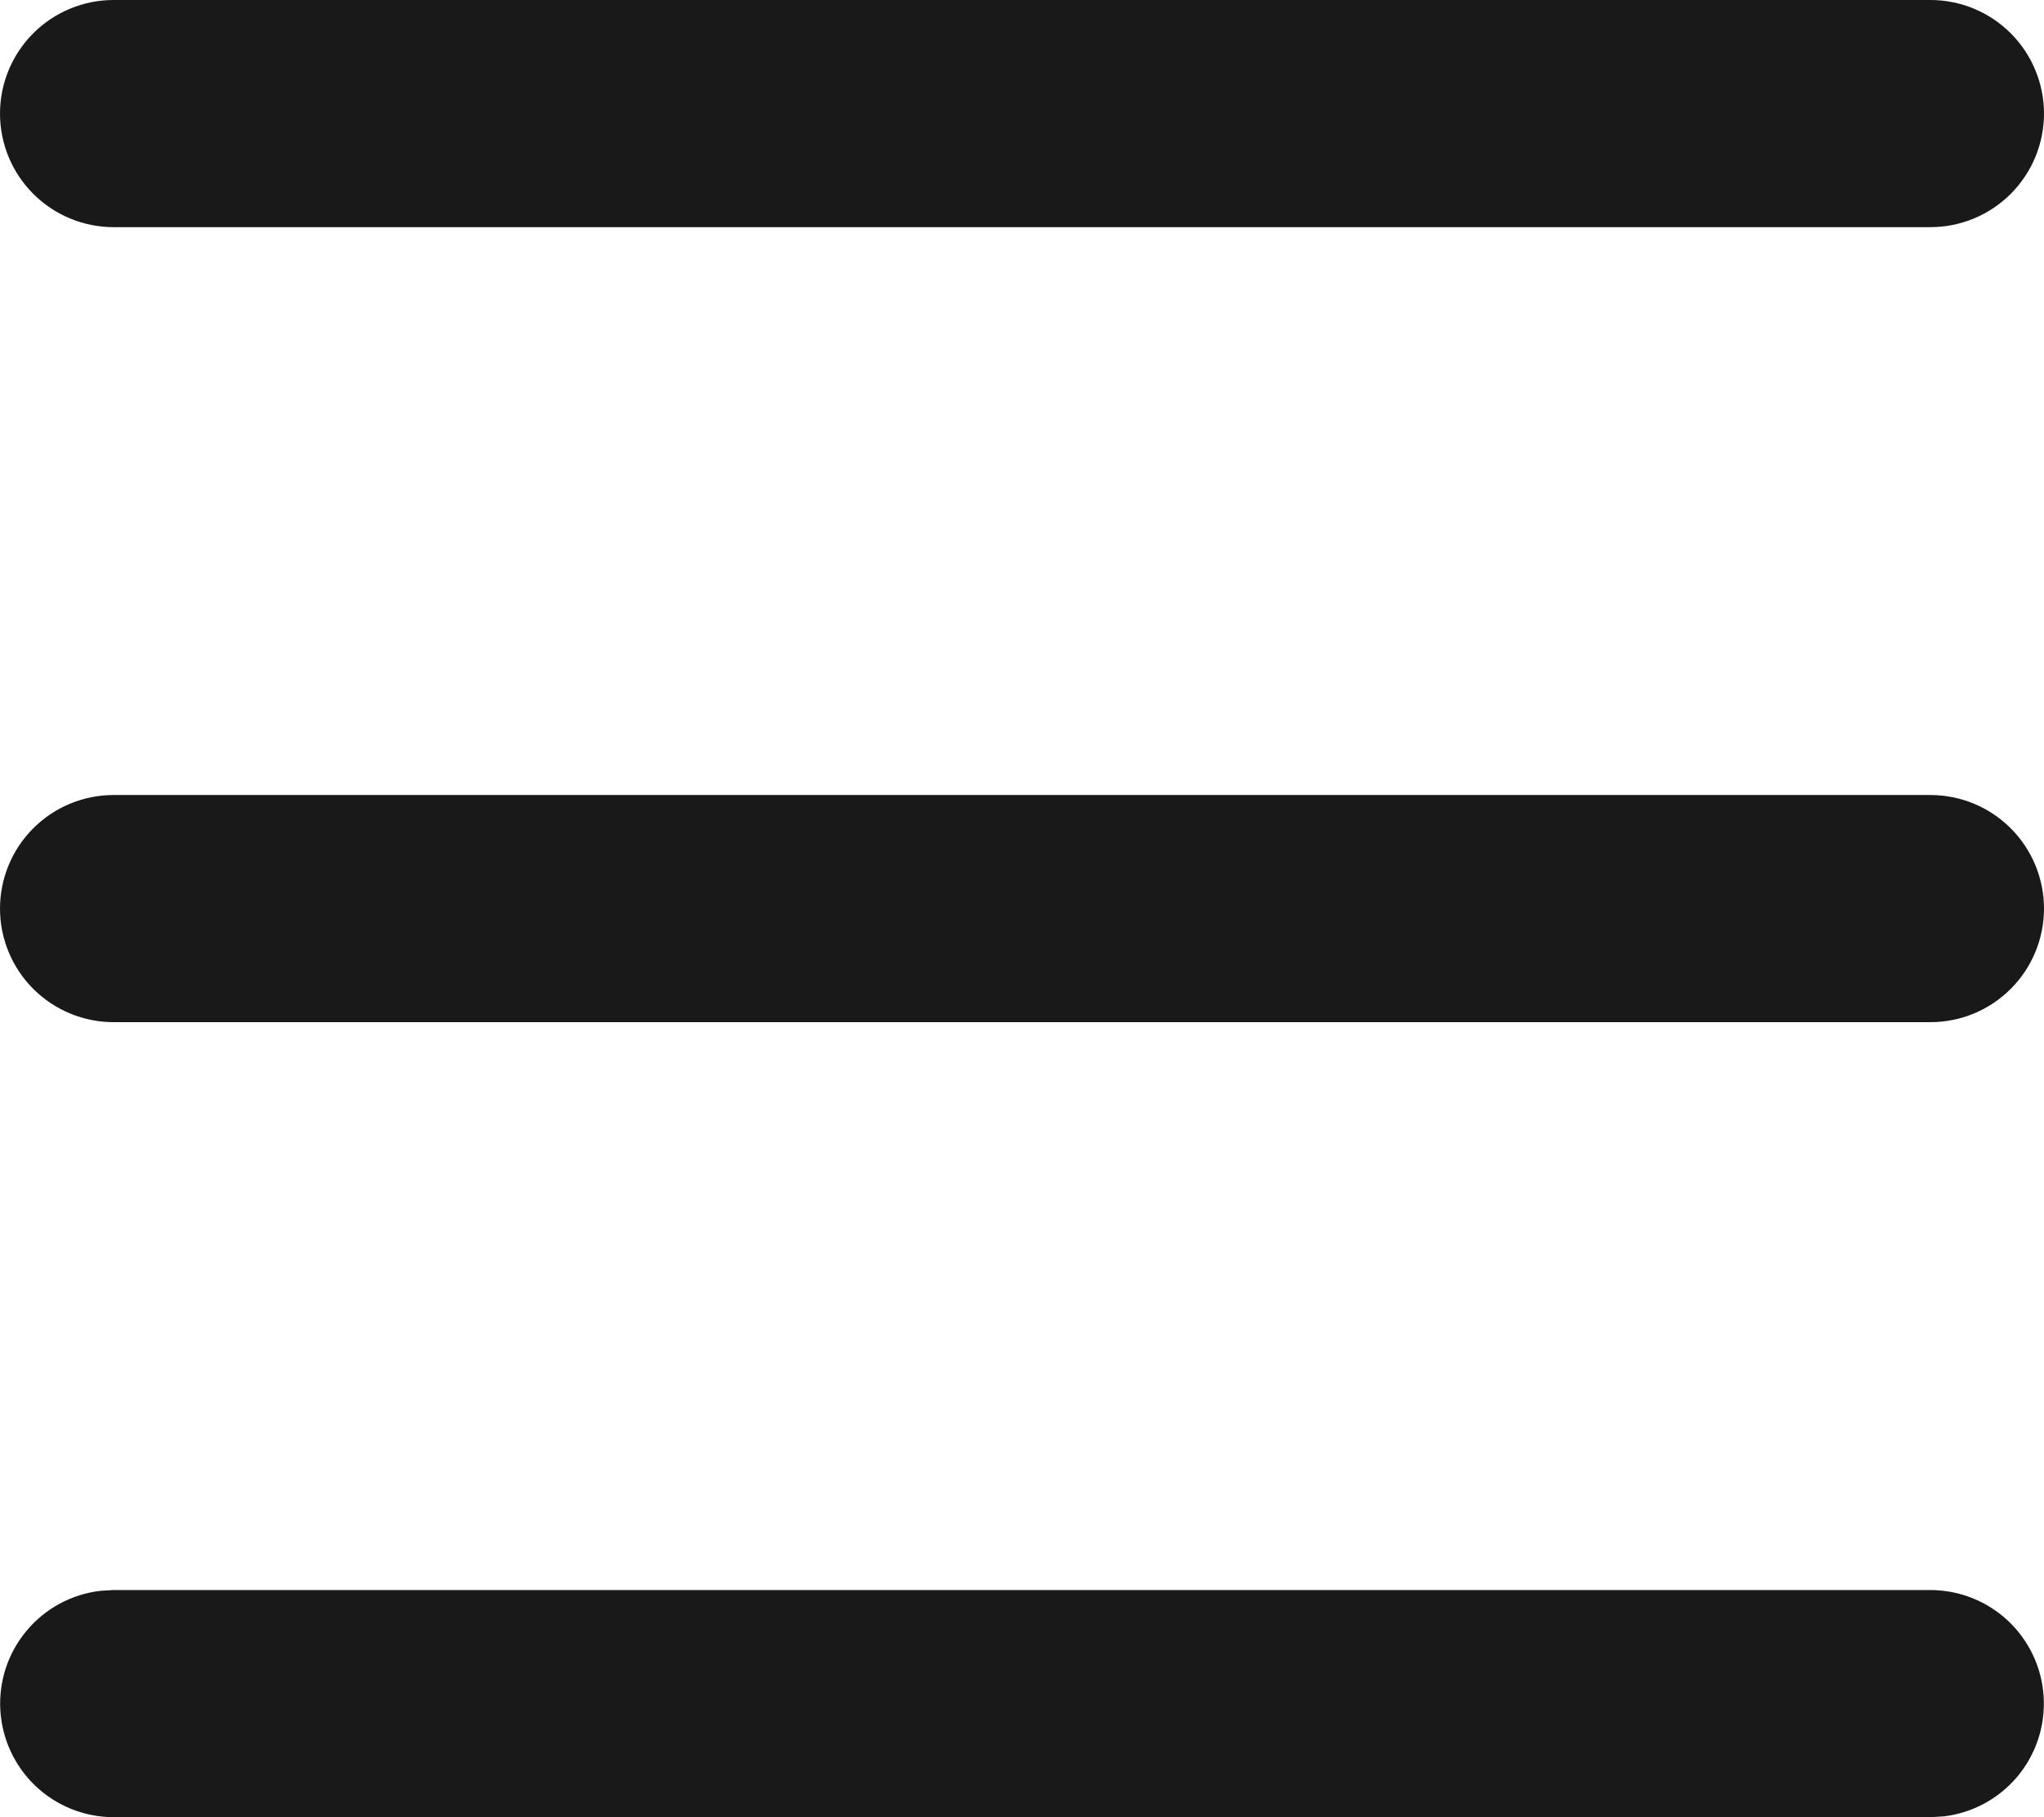 <svg width="36" height="32" viewBox="0 0 36 32" fill="none" xmlns="http://www.w3.org/2000/svg">
<path d="M34 28C34.51 28.001 35 28.196 35.371 28.546C35.741 28.896 35.965 29.374 35.994 29.883C36.024 30.392 35.859 30.893 35.532 31.284C35.204 31.675 34.74 31.926 34.234 31.986L34 32H2C1.49 31.999 1 31.804 0.629 31.454C0.259 31.104 0.036 30.626 0.006 30.117C-0.024 29.608 0.141 29.107 0.469 28.716C0.796 28.325 1.26 28.074 1.766 28.014L2 28H34ZM34 14C34.53 14 35.039 14.211 35.414 14.586C35.789 14.961 36 15.47 36 16C36 16.53 35.789 17.039 35.414 17.414C35.039 17.789 34.53 18 34 18H2C1.47 18 0.961 17.789 0.586 17.414C0.211 17.039 0 16.53 0 16C0 15.47 0.211 14.961 0.586 14.586C0.961 14.211 1.47 14 2 14H34ZM34 0C34.53 0 35.039 0.211 35.414 0.586C35.789 0.961 36 1.47 36 2C36 2.53 35.789 3.039 35.414 3.414C35.039 3.789 34.53 4 34 4H2C1.47 4 0.961 3.789 0.586 3.414C0.211 3.039 0 2.53 0 2C0 1.47 0.211 0.961 0.586 0.586C0.961 0.211 1.47 0 2 0H34Z" fill="#191919"/>
</svg>
